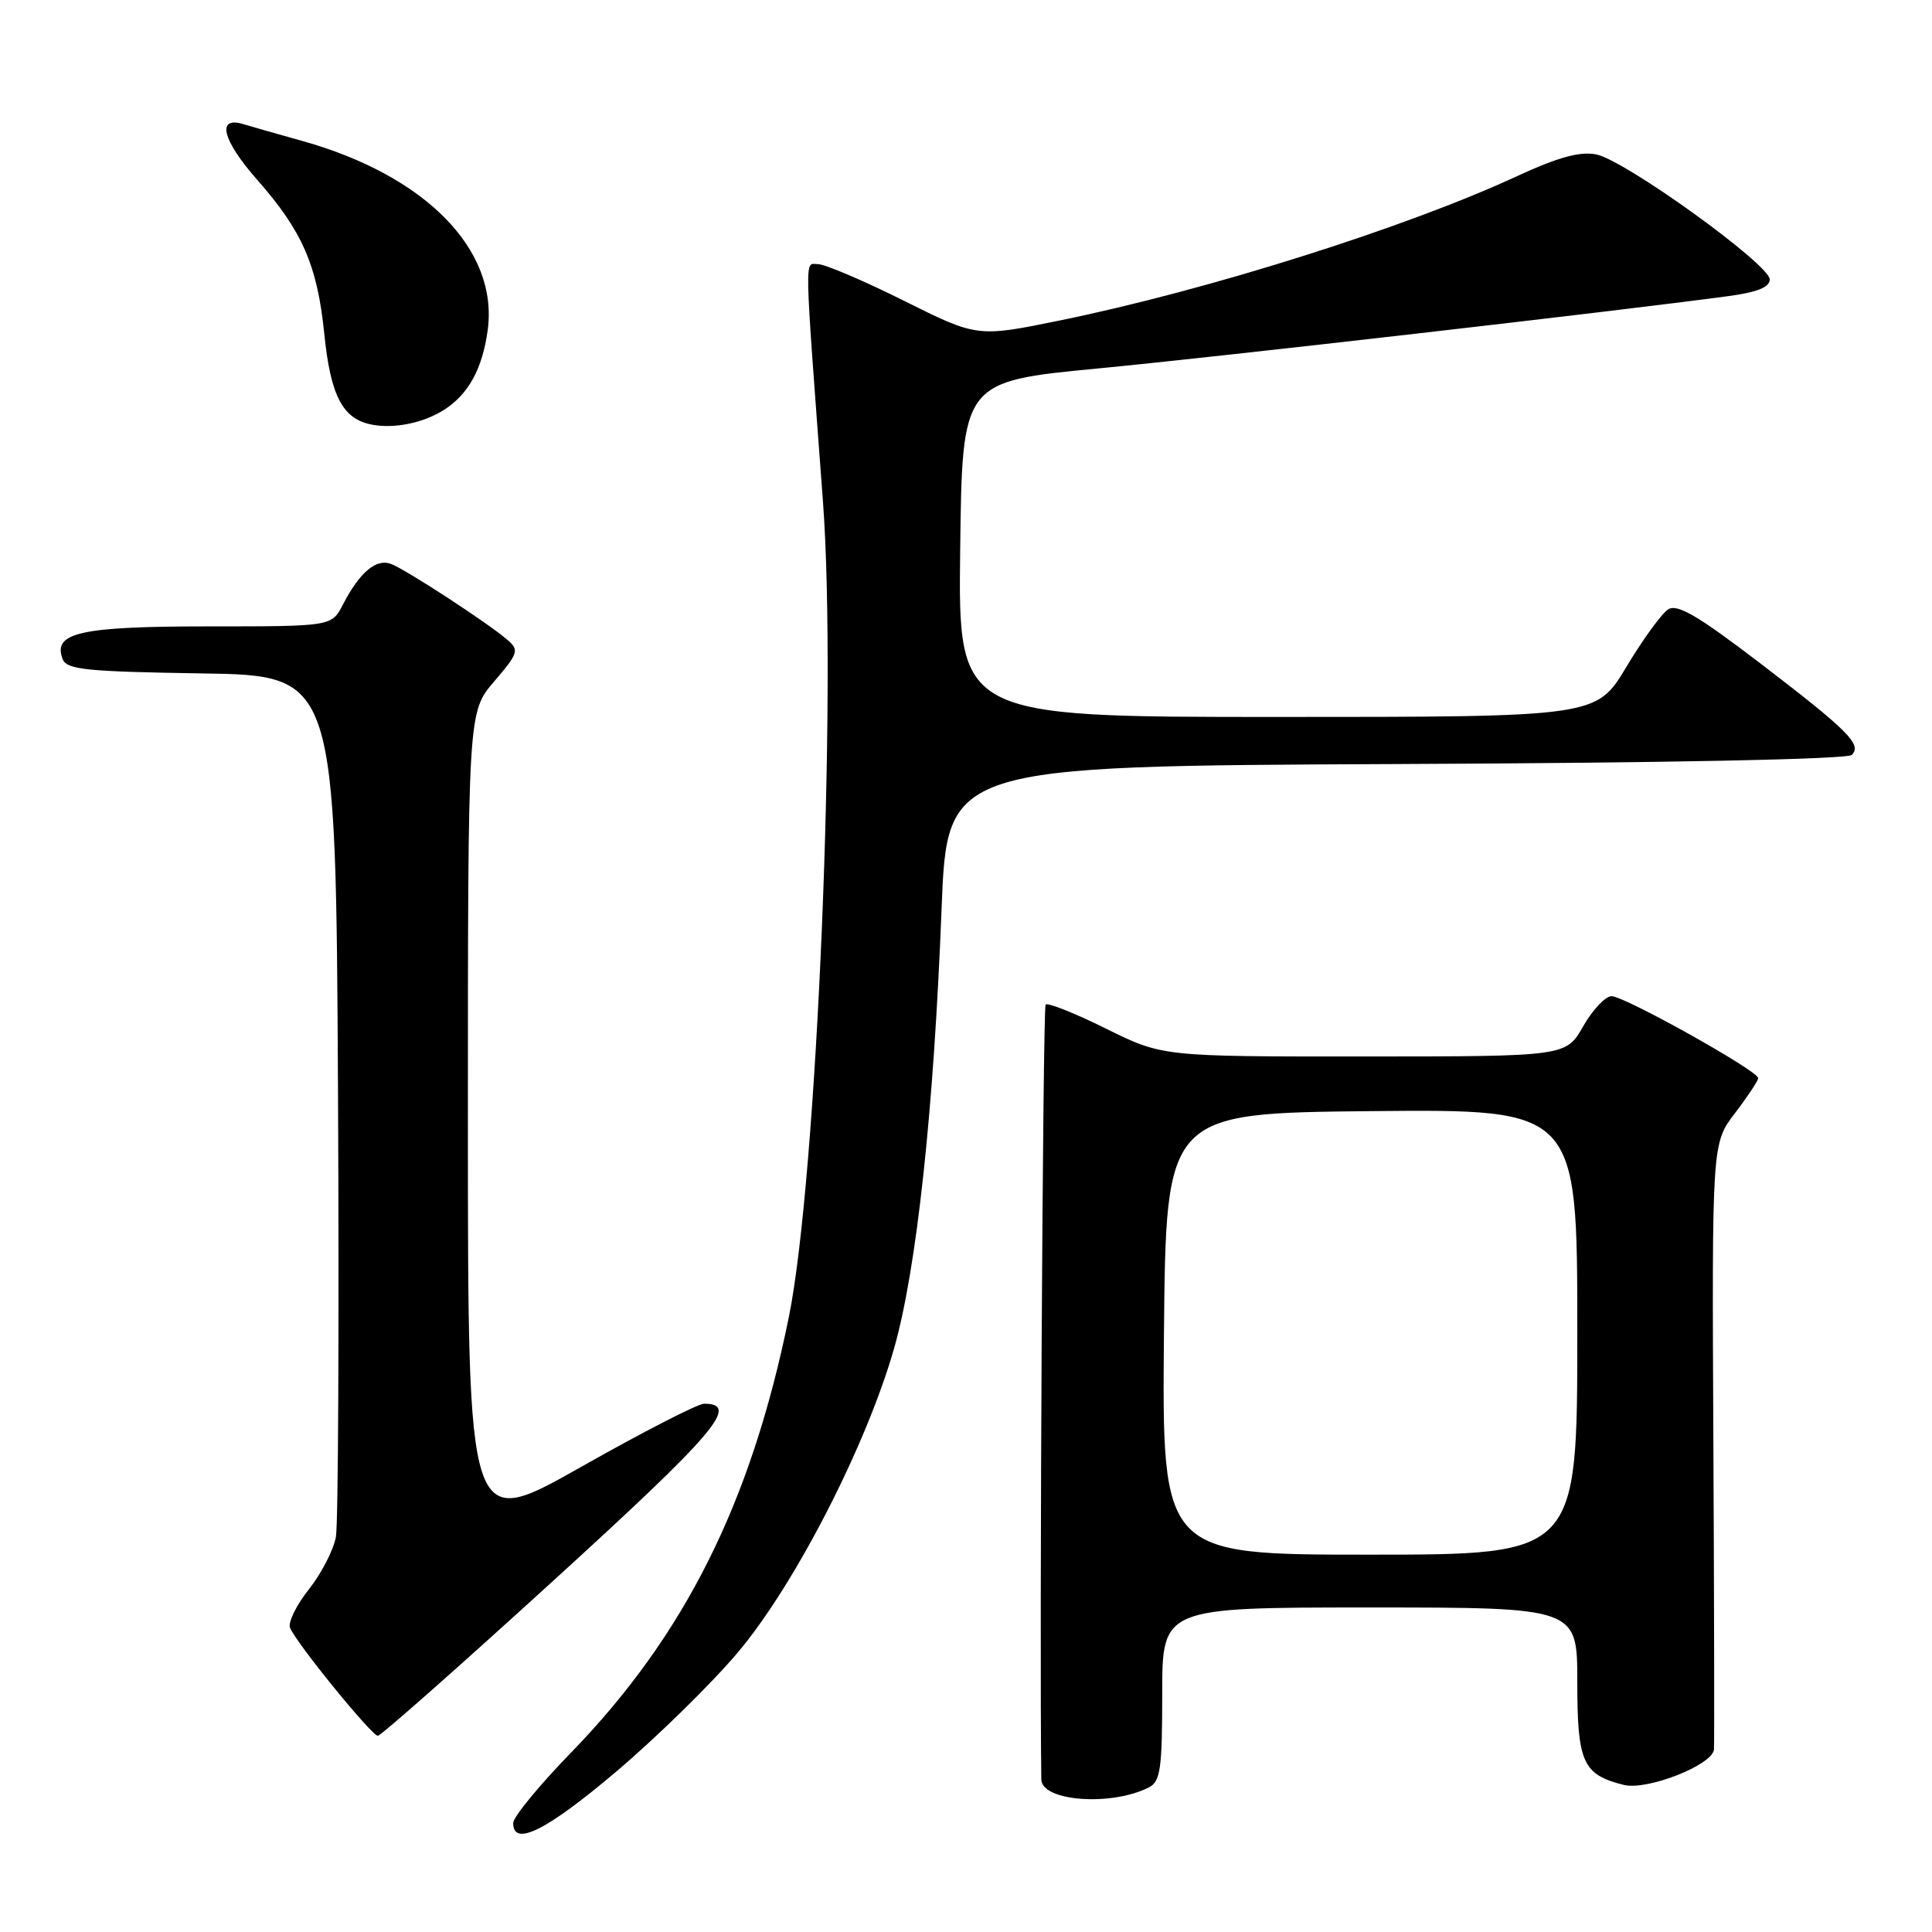 <?xml version="1.0" encoding="UTF-8" standalone="no"?>
<!DOCTYPE svg PUBLIC "-//W3C//DTD SVG 1.1//EN" "http://www.w3.org/Graphics/SVG/1.1/DTD/svg11.dtd" >
<svg xmlns="http://www.w3.org/2000/svg" xmlns:xlink="http://www.w3.org/1999/xlink" version="1.1" viewBox="0 0 256 256">
 <g >
 <path fill="currentColor"
d=" M 81.71 234.70 C 87.09 230.13 94.32 223.05 97.77 218.95 C 105.33 209.99 114.80 191.54 118.48 178.64 C 121.46 168.15 123.73 147.20 124.76 120.50 C 125.50 101.50 125.50 101.50 184.96 101.24 C 220.79 101.09 244.79 100.61 245.37 100.03 C 246.75 98.65 244.95 96.85 233.11 87.79 C 224.99 81.59 222.25 79.98 221.05 80.74 C 220.20 81.27 217.70 84.70 215.51 88.36 C 211.52 95.00 211.52 95.00 169.24 95.00 C 126.96 95.00 126.96 95.00 127.23 72.78 C 127.50 50.55 127.50 50.55 145.50 48.82 C 161.41 47.30 214.07 41.25 229.00 39.24 C 232.84 38.72 234.50 38.06 234.50 37.03 C 234.50 35.04 215.26 21.18 211.50 20.46 C 209.32 20.04 206.46 20.83 201.00 23.35 C 186.24 30.18 160.08 38.44 140.50 42.45 C 129.50 44.70 129.50 44.70 119.77 39.85 C 114.42 37.18 109.30 35.00 108.39 35.00 C 106.58 35.00 106.53 32.65 109.05 66.50 C 110.94 91.96 108.25 156.16 104.53 174.50 C 99.51 199.18 90.73 216.73 75.59 232.31 C 71.41 236.61 68.00 240.77 68.00 241.56 C 68.00 244.78 72.43 242.56 81.71 234.70 Z  M 152.25 236.83 C 153.76 236.05 154.00 234.37 154.00 224.46 C 154.00 213.00 154.00 213.00 181.50 213.00 C 209.00 213.00 209.00 213.00 209.00 222.85 C 209.00 233.56 209.72 235.15 215.16 236.51 C 218.26 237.28 226.94 233.87 227.11 231.81 C 227.17 231.09 227.14 212.72 227.03 191.00 C 226.84 151.50 226.84 151.50 229.89 147.50 C 231.57 145.30 232.96 143.21 232.97 142.86 C 233.01 141.92 215.26 132.00 213.54 132.00 C 212.72 132.00 211.03 133.80 209.78 135.99 C 207.50 139.98 207.50 139.98 180.77 139.99 C 154.03 140.00 154.03 140.00 146.55 136.30 C 142.44 134.26 138.84 132.83 138.55 133.11 C 138.18 133.48 137.72 216.82 137.98 235.78 C 138.02 238.70 147.29 239.37 152.25 236.83 Z  M 73.33 209.44 C 94.83 189.85 98.11 186.00 93.29 186.00 C 92.47 186.00 85.09 189.79 76.90 194.43 C 62.00 202.85 62.00 202.85 62.00 148.61 C 62.00 94.36 62.00 94.36 65.47 90.31 C 68.70 86.53 68.82 86.15 67.22 84.77 C 64.58 82.50 53.71 75.42 51.78 74.71 C 49.82 74.00 47.65 75.84 45.45 80.09 C 43.95 83.00 43.95 83.00 27.67 83.00 C 10.59 83.00 6.95 83.82 8.30 87.33 C 8.83 88.73 11.39 88.99 26.71 89.23 C 44.50 89.50 44.50 89.50 44.79 145.00 C 44.94 175.53 44.82 201.92 44.51 203.64 C 44.20 205.37 42.59 208.49 40.94 210.58 C 39.28 212.66 38.15 214.96 38.43 215.68 C 39.17 217.61 49.24 230.00 50.07 230.00 C 50.46 230.00 60.93 220.75 73.33 209.44 Z  M 58.74 54.37 C 62.04 52.30 63.91 48.94 64.62 43.76 C 66.08 33.10 56.38 23.22 39.96 18.65 C 36.96 17.82 33.49 16.82 32.25 16.45 C 28.64 15.35 29.44 18.56 34.10 23.85 C 40.05 30.59 42.05 35.19 42.96 44.15 C 43.80 52.51 45.41 55.56 49.35 56.28 C 52.27 56.82 56.04 56.05 58.74 54.37 Z  M 154.23 176.75 C 154.50 147.50 154.50 147.50 181.75 147.23 C 209.00 146.97 209.00 146.97 209.00 176.48 C 209.00 206.00 209.00 206.00 181.48 206.00 C 153.97 206.00 153.97 206.00 154.23 176.75 Z "/>
</g>
</svg>